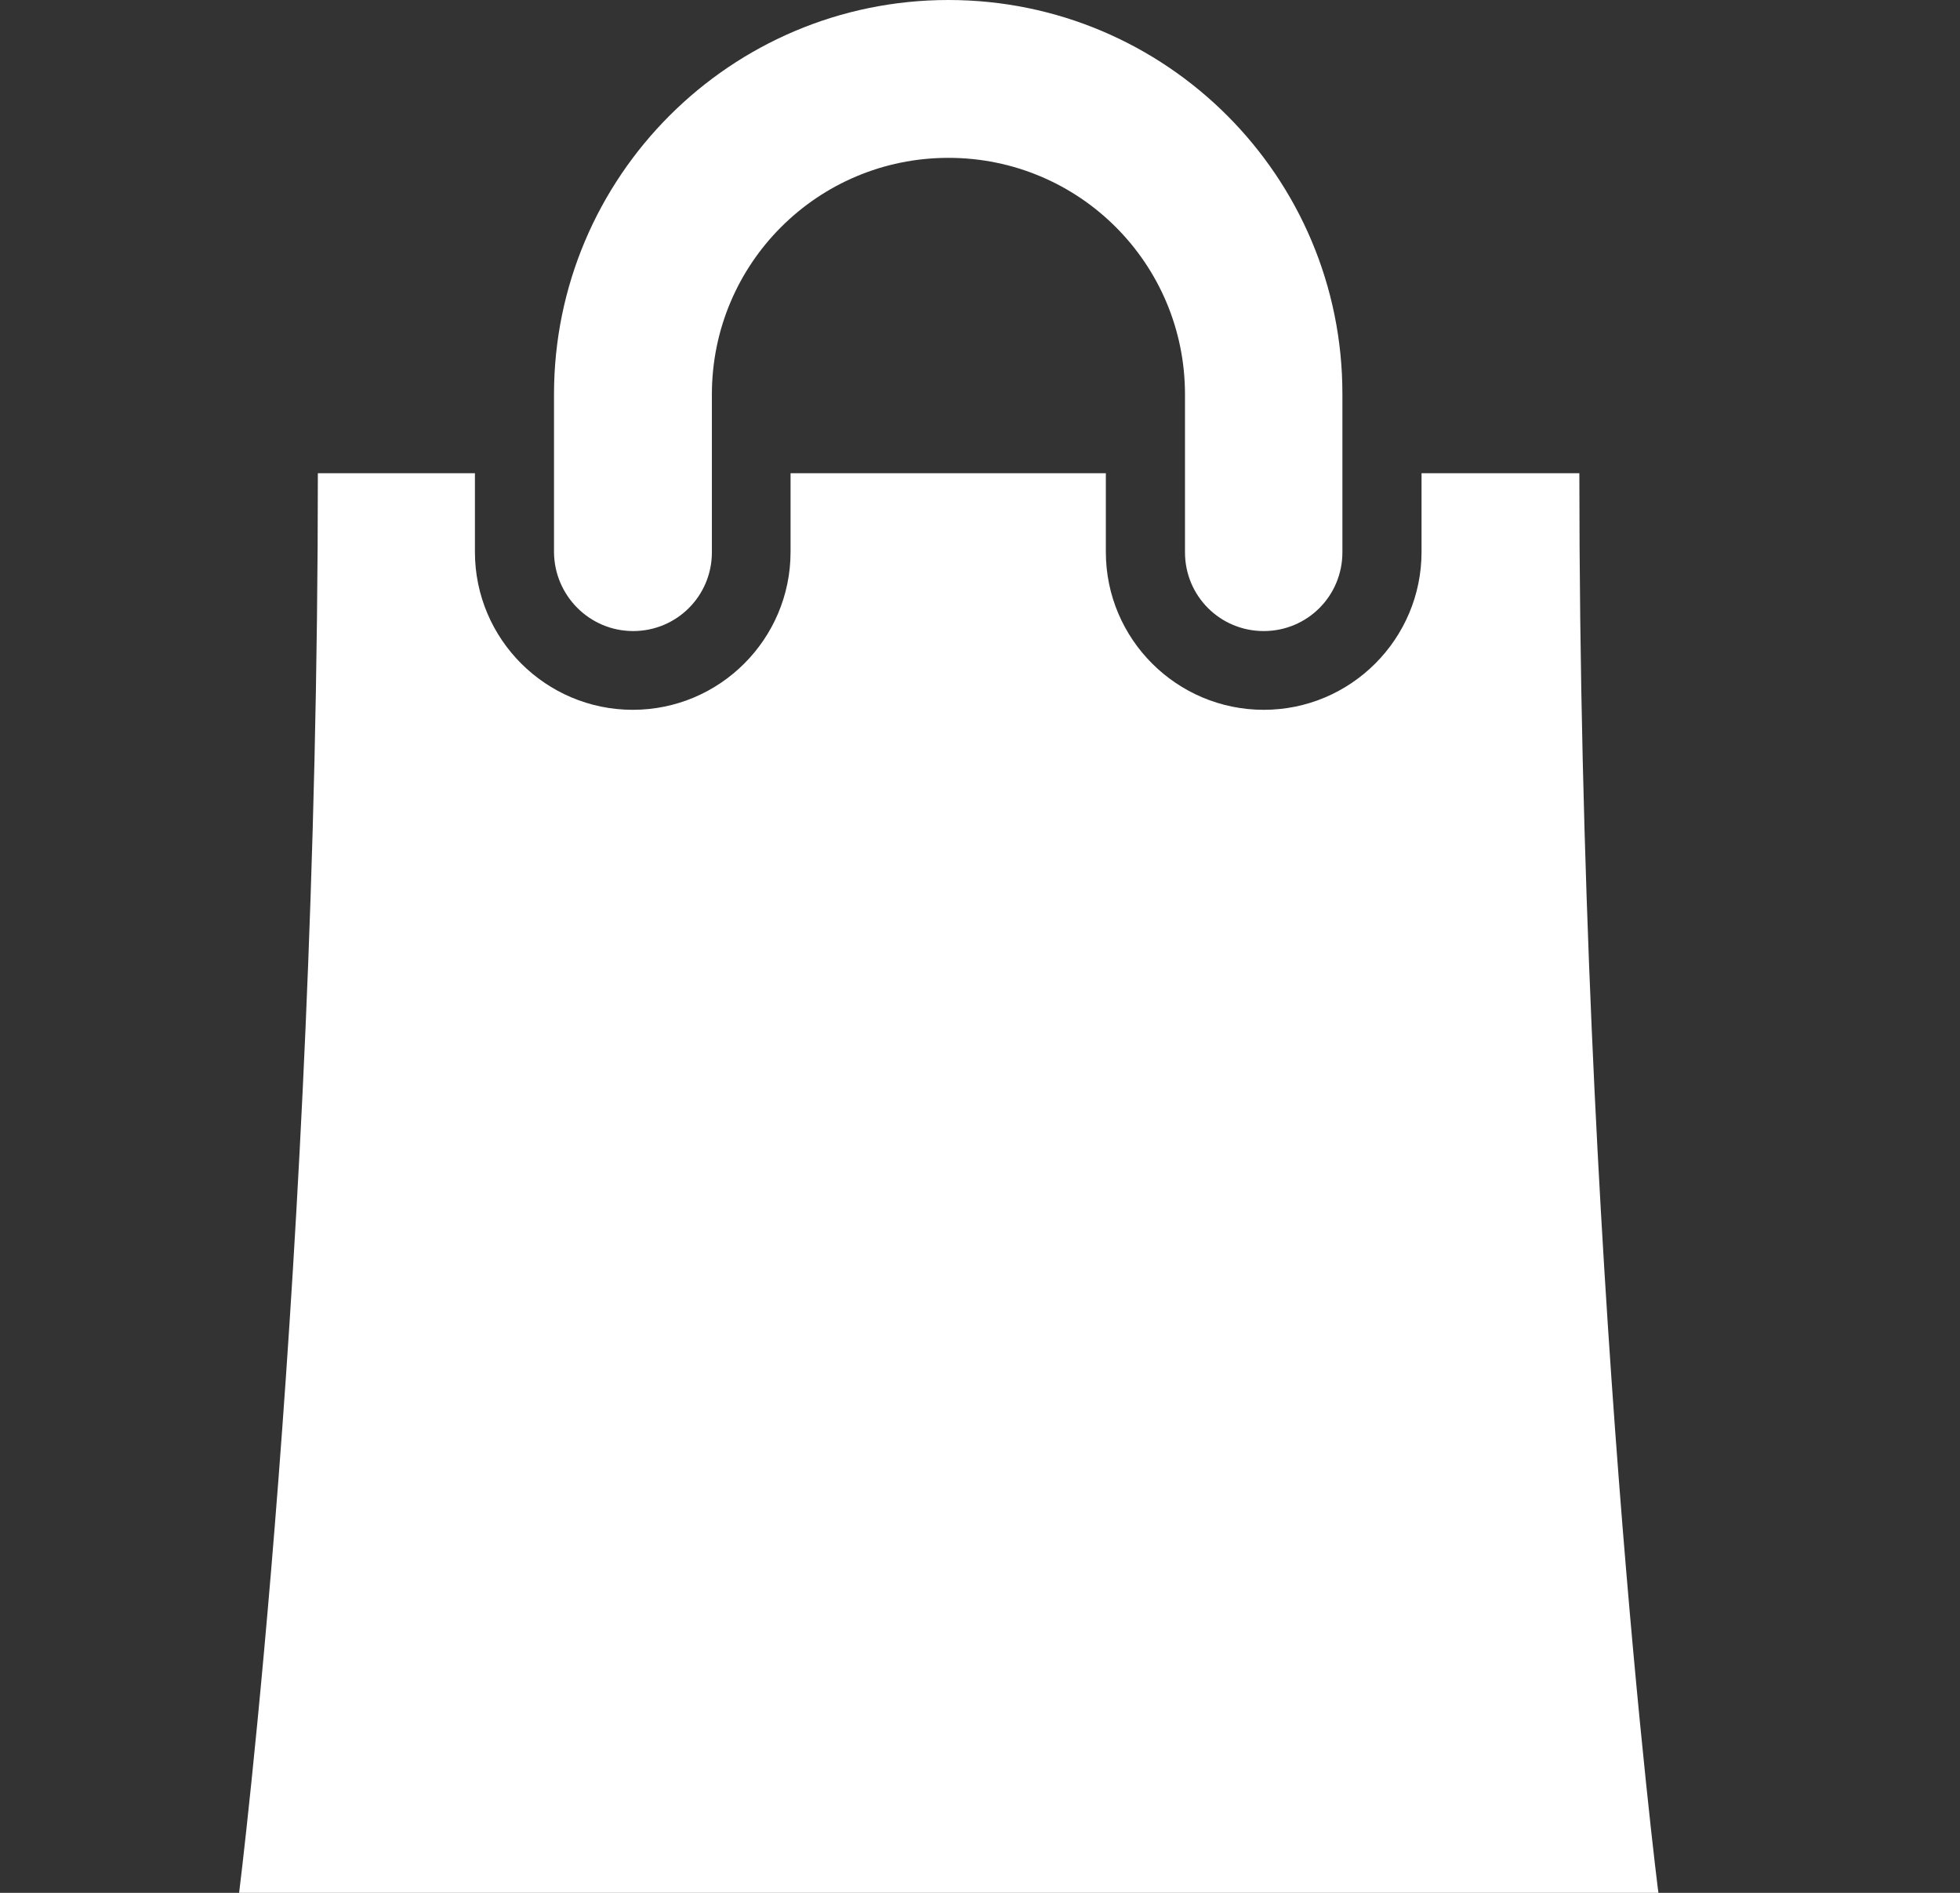 <svg width="29" height="28" viewBox="0 0 29 28" fill="none" xmlns="http://www.w3.org/2000/svg">
<rect x="0" y="0" width="29" height="28" fill="#333333" stroke="none"/>
<path d="M23.368 7H21.033V8.165C21.033 9.45 19.988 10.5 18.698 10.5C17.412 10.5 16.362 9.455 16.362 8.165V7H11.697V8.165C11.697 9.45 10.653 10.5 9.362 10.5C8.077 10.5 7.027 9.455 7.027 8.165V7H4.703C4.703 18.665 3.538 28 3.538 28H24.538C24.533 28 23.368 18.665 23.368 7ZM9.368 9.335C10.013 9.335 10.533 8.816 10.533 8.17V5.835C10.533 3.899 12.097 2.335 14.033 2.335C15.969 2.335 17.533 3.899 17.533 5.835V8.17C17.533 8.816 18.052 9.335 18.698 9.335C19.343 9.335 19.862 8.816 19.862 8.17V5.835C19.868 2.614 17.254 0 14.033 0C10.812 0 8.197 2.614 8.197 5.835V8.17C8.203 8.81 8.722 9.335 9.368 9.335Z" fill="white"/>
</svg>
